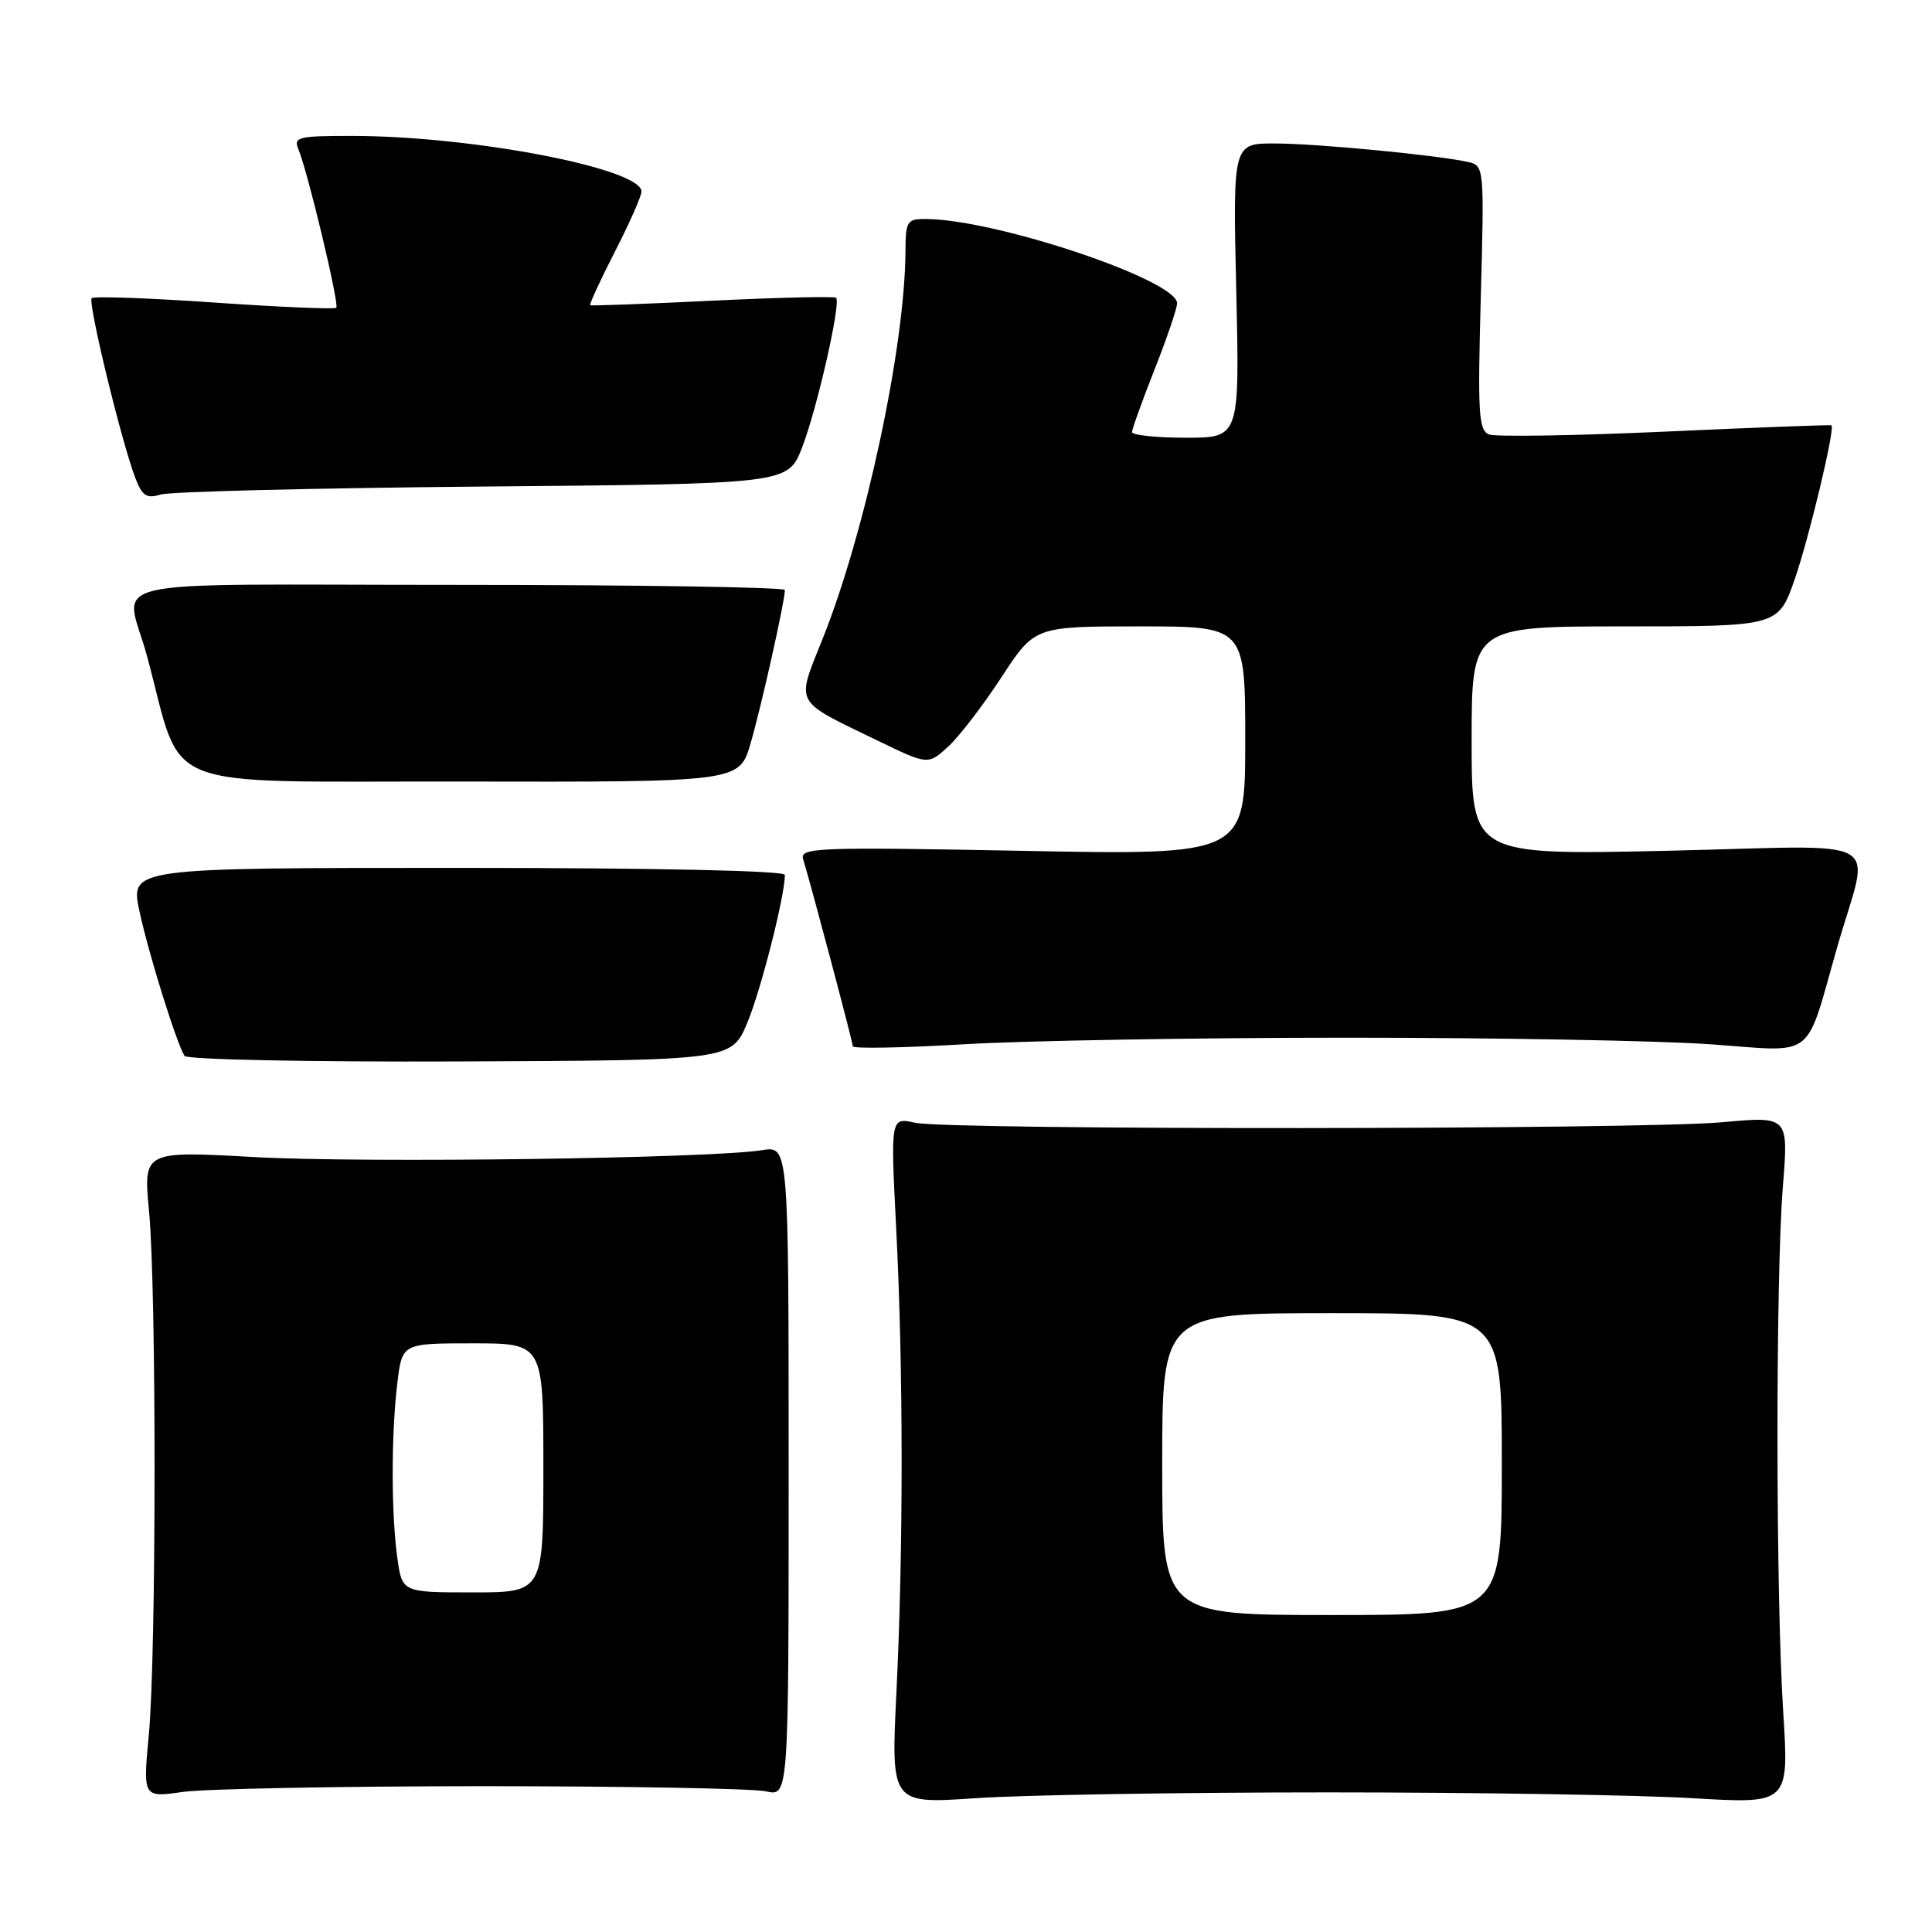 <?xml version="1.0" encoding="UTF-8" standalone="no"?>
<!DOCTYPE svg PUBLIC "-//W3C//DTD SVG 1.1//EN" "http://www.w3.org/Graphics/SVG/1.1/DTD/svg11.dtd" >
<svg xmlns="http://www.w3.org/2000/svg" xmlns:xlink="http://www.w3.org/1999/xlink" version="1.1" viewBox="0 0 256 256">
 <g >
 <path fill="currentColor"
d=" M 176.00 237.50 C 195.53 237.50 217.25 237.85 224.28 238.27 C 237.06 239.03 237.06 239.03 236.28 226.77 C 235.29 211.20 235.27 169.40 236.24 157.20 C 236.99 147.90 236.99 147.90 228.24 148.70 C 217.41 149.69 125.71 149.75 121.25 148.77 C 118.00 148.05 118.00 148.05 118.75 162.77 C 119.70 181.35 119.71 205.23 118.78 224.27 C 118.06 239.03 118.06 239.03 129.28 238.27 C 135.45 237.84 156.47 237.50 176.00 237.50 Z  M 64.00 236.68 C 82.97 236.68 99.85 236.99 101.50 237.36 C 104.50 238.05 104.50 238.05 104.50 194.94 C 104.50 151.84 104.50 151.84 101.00 152.40 C 94.20 153.50 48.30 154.12 33.75 153.32 C 18.99 152.50 18.99 152.50 19.75 160.50 C 20.74 171.01 20.72 219.19 19.72 229.85 C 18.94 238.20 18.94 238.20 24.22 237.44 C 27.12 237.03 45.02 236.68 64.00 236.68 Z  M 99.03 135.50 C 100.83 131.18 104.00 118.72 104.00 115.93 C 104.00 115.37 86.85 115.00 60.62 115.00 C 17.25 115.00 17.25 115.00 18.48 120.75 C 19.68 126.35 23.36 138.15 24.45 139.91 C 24.75 140.40 41.10 140.73 60.97 140.65 C 96.94 140.50 96.94 140.50 99.03 135.50 Z  M 178.50 137.50 C 198.30 137.50 220.00 137.89 226.73 138.38 C 240.77 139.38 239.10 140.67 243.44 125.50 C 247.77 110.35 250.77 112.06 221.00 112.73 C 195.00 113.31 195.00 113.31 195.00 98.16 C 195.00 83.00 195.00 83.00 215.32 83.00 C 235.63 83.00 235.63 83.00 237.81 76.75 C 239.71 71.28 243.17 56.81 242.68 56.36 C 242.58 56.27 232.69 56.64 220.70 57.19 C 208.71 57.73 198.19 57.90 197.31 57.57 C 195.92 57.03 195.79 54.80 196.21 39.46 C 196.68 22.32 196.65 21.95 194.60 21.48 C 190.65 20.57 174.51 19.02 168.93 19.01 C 163.36 19.00 163.36 19.00 163.81 38.50 C 164.26 58.00 164.26 58.00 157.13 58.00 C 153.21 58.00 150.00 57.66 150.00 57.25 C 150.01 56.84 151.34 53.12 152.97 49.00 C 154.60 44.88 155.95 40.91 155.97 40.20 C 156.05 37.15 132.10 29.10 122.75 29.02 C 120.18 29.00 120.00 29.28 119.98 33.25 C 119.93 45.90 114.67 70.50 108.98 84.70 C 105.48 93.46 105.06 92.70 116.24 98.11 C 122.97 101.37 122.97 101.37 125.63 98.94 C 127.09 97.60 130.27 93.46 132.69 89.75 C 137.10 83.00 137.10 83.00 151.05 83.00 C 165.00 83.00 165.00 83.00 165.00 98.15 C 165.00 113.31 165.00 113.31 135.46 112.74 C 108.23 112.22 105.96 112.31 106.42 113.84 C 107.62 117.82 113.00 138.09 113.00 138.64 C 113.00 138.97 119.64 138.85 127.75 138.37 C 135.86 137.89 158.70 137.50 178.50 137.50 Z  M 99.46 98.49 C 100.88 93.62 104.00 79.65 104.00 78.18 C 104.00 77.81 84.44 77.50 60.54 77.50 C 11.38 77.50 16.62 76.29 19.50 87.00 C 24.40 105.20 20.12 103.49 61.08 103.56 C 97.97 103.63 97.97 103.63 99.46 98.49 Z  M 63.94 64.47 C 104.38 64.12 104.38 64.12 106.26 59.35 C 108.22 54.36 111.46 40.13 110.79 39.46 C 110.58 39.24 103.22 39.42 94.45 39.84 C 85.68 40.27 78.37 40.54 78.21 40.44 C 78.06 40.34 79.52 37.17 81.46 33.38 C 83.40 29.60 84.99 26.00 85.00 25.39 C 85.01 22.33 62.64 18.02 46.64 18.01 C 39.54 18.00 38.86 18.17 39.53 19.75 C 40.76 22.66 44.99 40.34 44.56 40.78 C 44.34 41.00 37.07 40.69 28.41 40.09 C 19.75 39.49 12.44 39.23 12.15 39.51 C 11.61 40.06 16.09 58.54 17.94 63.36 C 18.84 65.71 19.43 66.10 21.27 65.53 C 22.50 65.14 41.70 64.67 63.94 64.47 Z  M 154.00 194.00 C 154.00 174.00 154.00 174.00 176.50 174.00 C 199.00 174.00 199.00 174.00 199.00 194.00 C 199.00 214.00 199.00 214.00 176.50 214.00 C 154.00 214.00 154.00 214.00 154.00 194.00 Z  M 52.64 206.36 C 51.83 200.47 51.83 190.03 52.65 183.25 C 53.28 178.00 53.28 178.00 62.64 178.00 C 72.00 178.00 72.00 178.00 72.00 194.50 C 72.00 211.00 72.00 211.00 62.64 211.00 C 53.27 211.00 53.27 211.00 52.64 206.36 Z "/>
</g>
</svg>